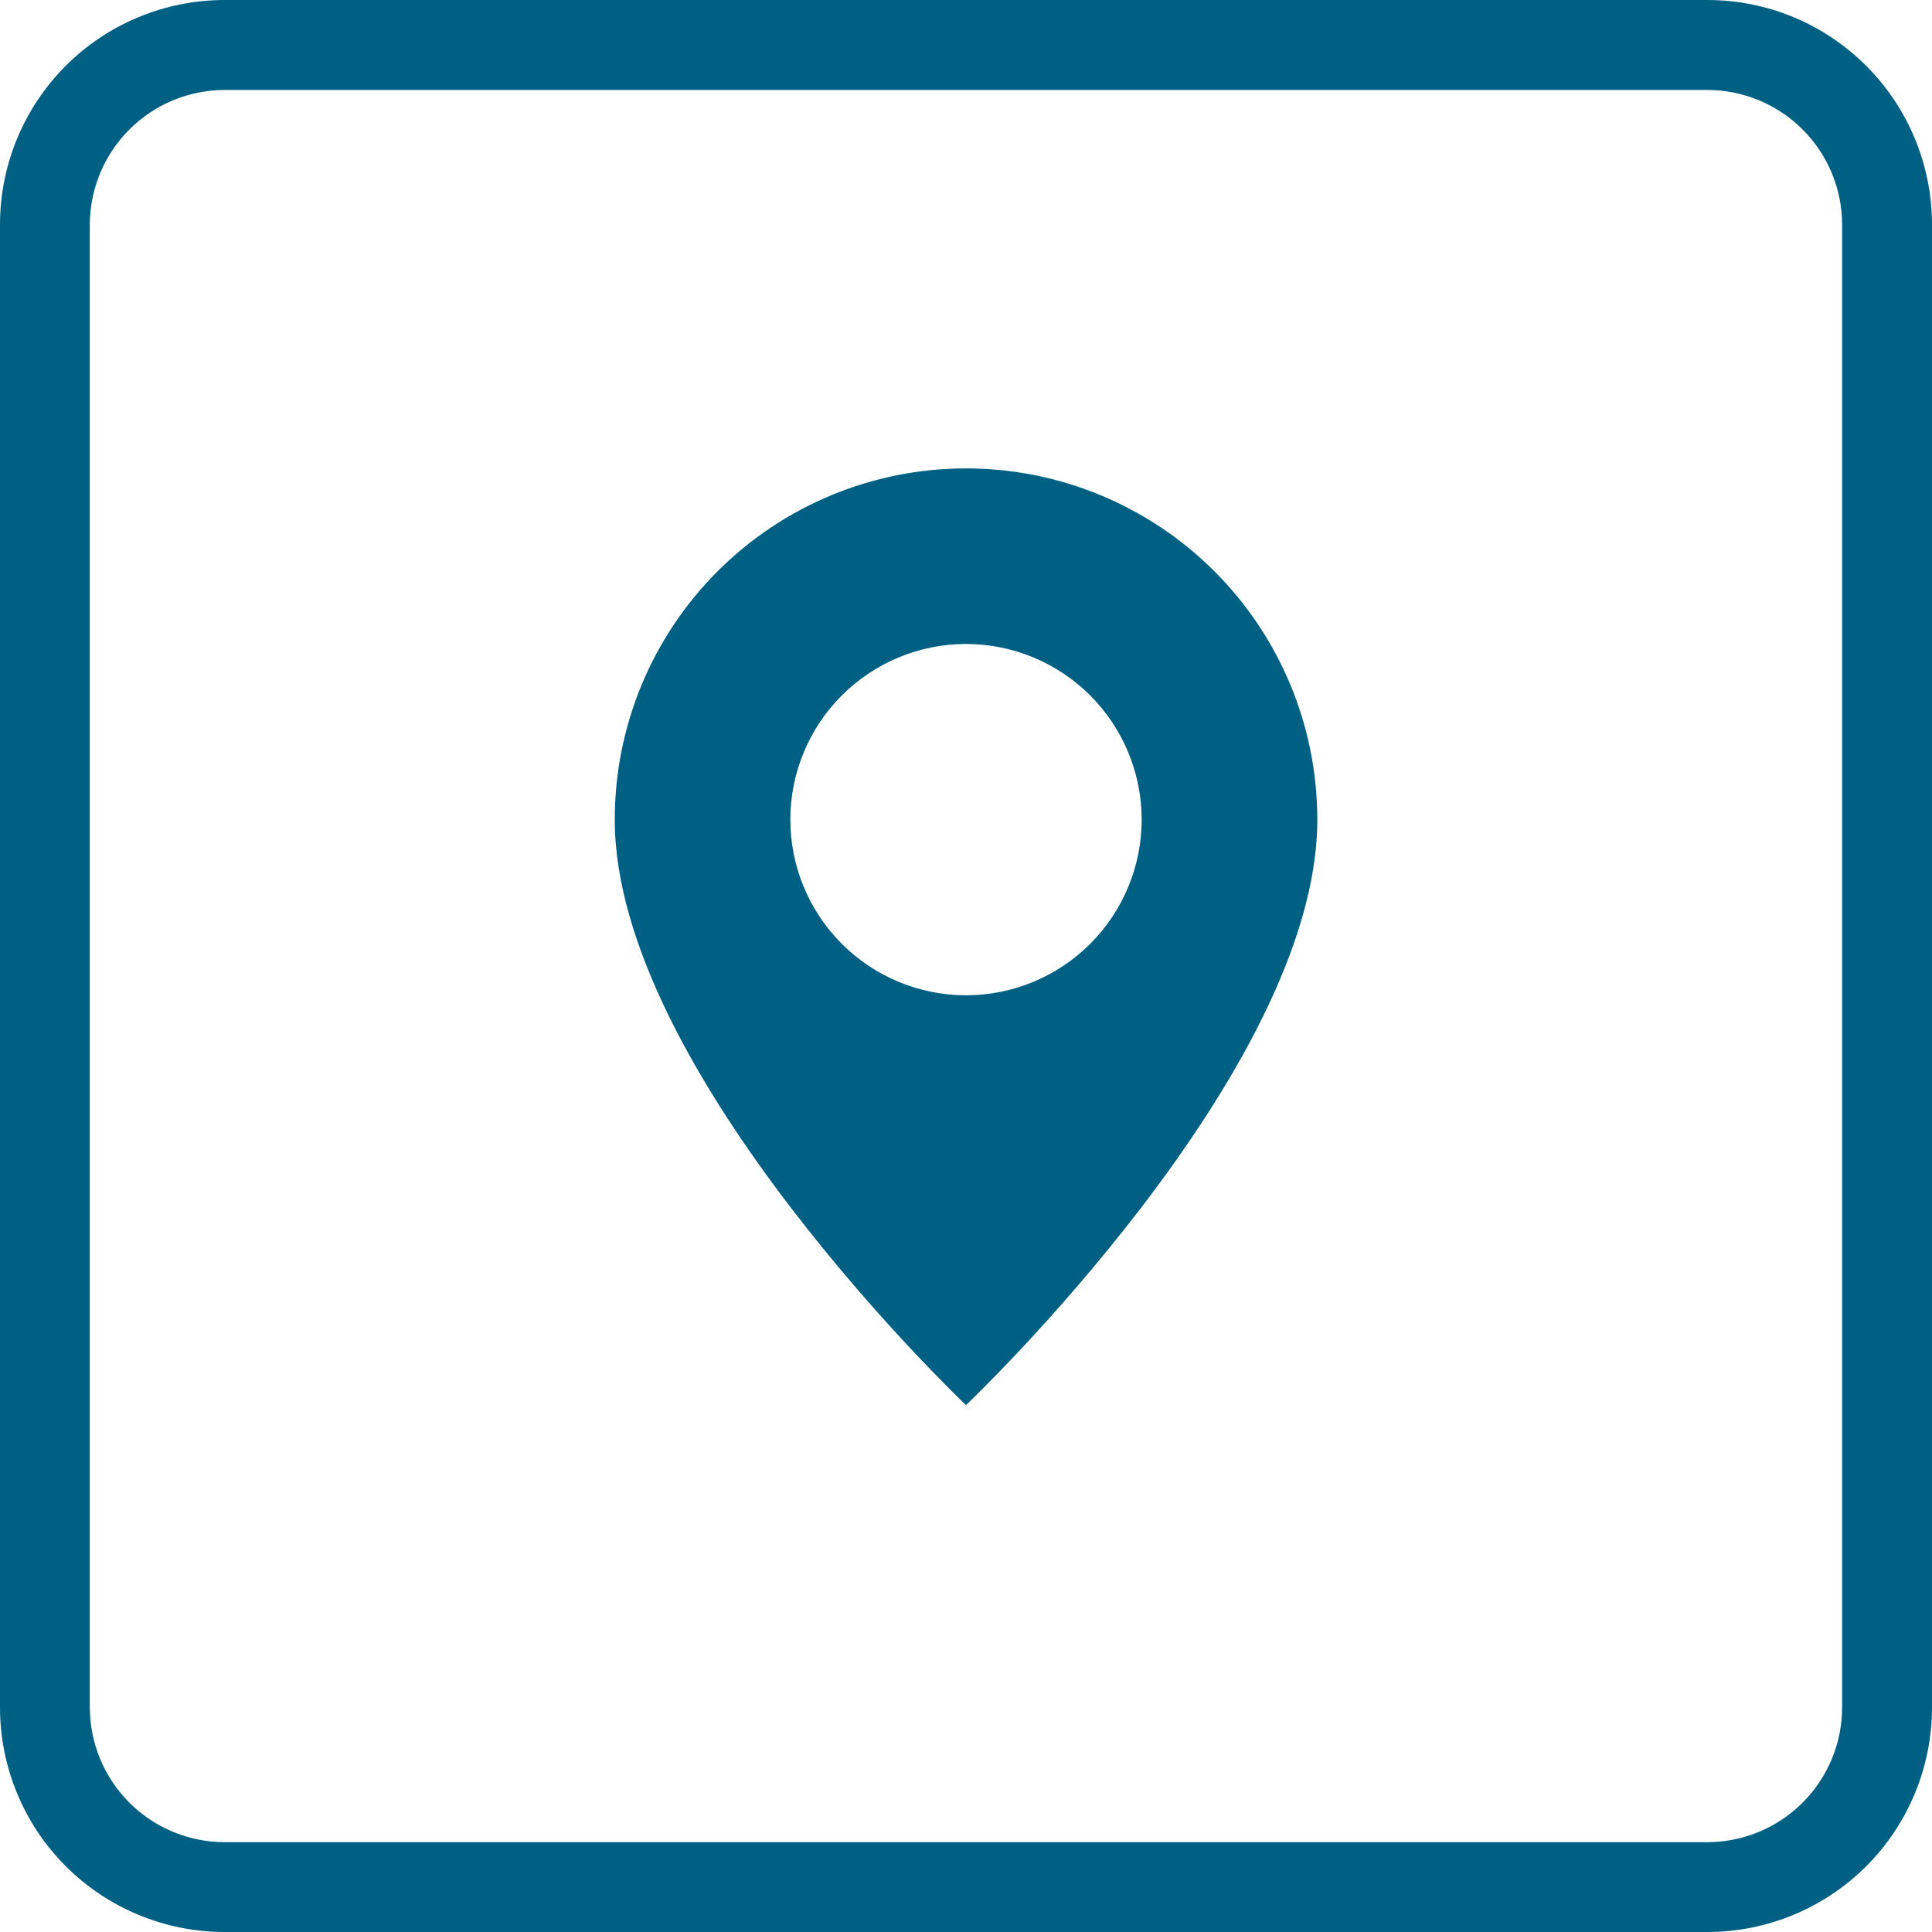 <svg width="25" height="25" viewBox="0 0 25 25" fill="none" xmlns="http://www.w3.org/2000/svg">
<path d="M22.093 0H2.907C2.136 0 1.396 0.306 0.851 0.851C0.306 1.396 0 2.136 0 2.907V22.093C0 22.864 0.306 23.604 0.851 24.149C1.396 24.694 2.136 25 2.907 25H22.093C22.864 25 23.604 24.694 24.149 24.149C24.694 23.604 25 22.864 25 22.093V2.908C25 2.527 24.925 2.148 24.779 1.796C24.633 1.443 24.419 1.122 24.149 0.852C23.879 0.582 23.559 0.368 23.206 0.221C22.853 0.075 22.475 -7.56467e-08 22.093 0ZM23.837 22.093C23.837 22.556 23.653 22.999 23.326 23.326C22.999 23.653 22.556 23.837 22.093 23.838H2.907C2.444 23.837 2.001 23.653 1.674 23.326C1.347 22.999 1.163 22.556 1.162 22.093V2.908C1.163 2.446 1.347 2.003 1.674 1.676C2.001 1.349 2.444 1.165 2.907 1.164H22.093C22.556 1.165 22.999 1.349 23.326 1.676C23.653 2.003 23.837 2.446 23.837 2.908V22.093Z" fill="#006083"/>
<path d="M12.5 18.182C12.5 18.182 17.046 13.874 17.046 10.606C17.046 9.401 16.567 8.244 15.714 7.392C14.862 6.54 13.706 6.061 12.5 6.061C11.294 6.061 10.138 6.54 9.286 7.392C8.433 8.244 7.955 9.401 7.955 10.606C7.955 13.874 12.5 18.182 12.5 18.182ZM12.5 12.879C11.897 12.879 11.319 12.639 10.893 12.213C10.467 11.787 10.227 11.209 10.227 10.606C10.227 10.003 10.467 9.425 10.893 8.999C11.319 8.573 11.897 8.333 12.5 8.333C13.103 8.333 13.681 8.573 14.107 8.999C14.533 9.425 14.773 10.003 14.773 10.606C14.773 11.209 14.533 11.787 14.107 12.213C13.681 12.639 13.103 12.879 12.5 12.879Z" fill="#006083"/>
</svg>
